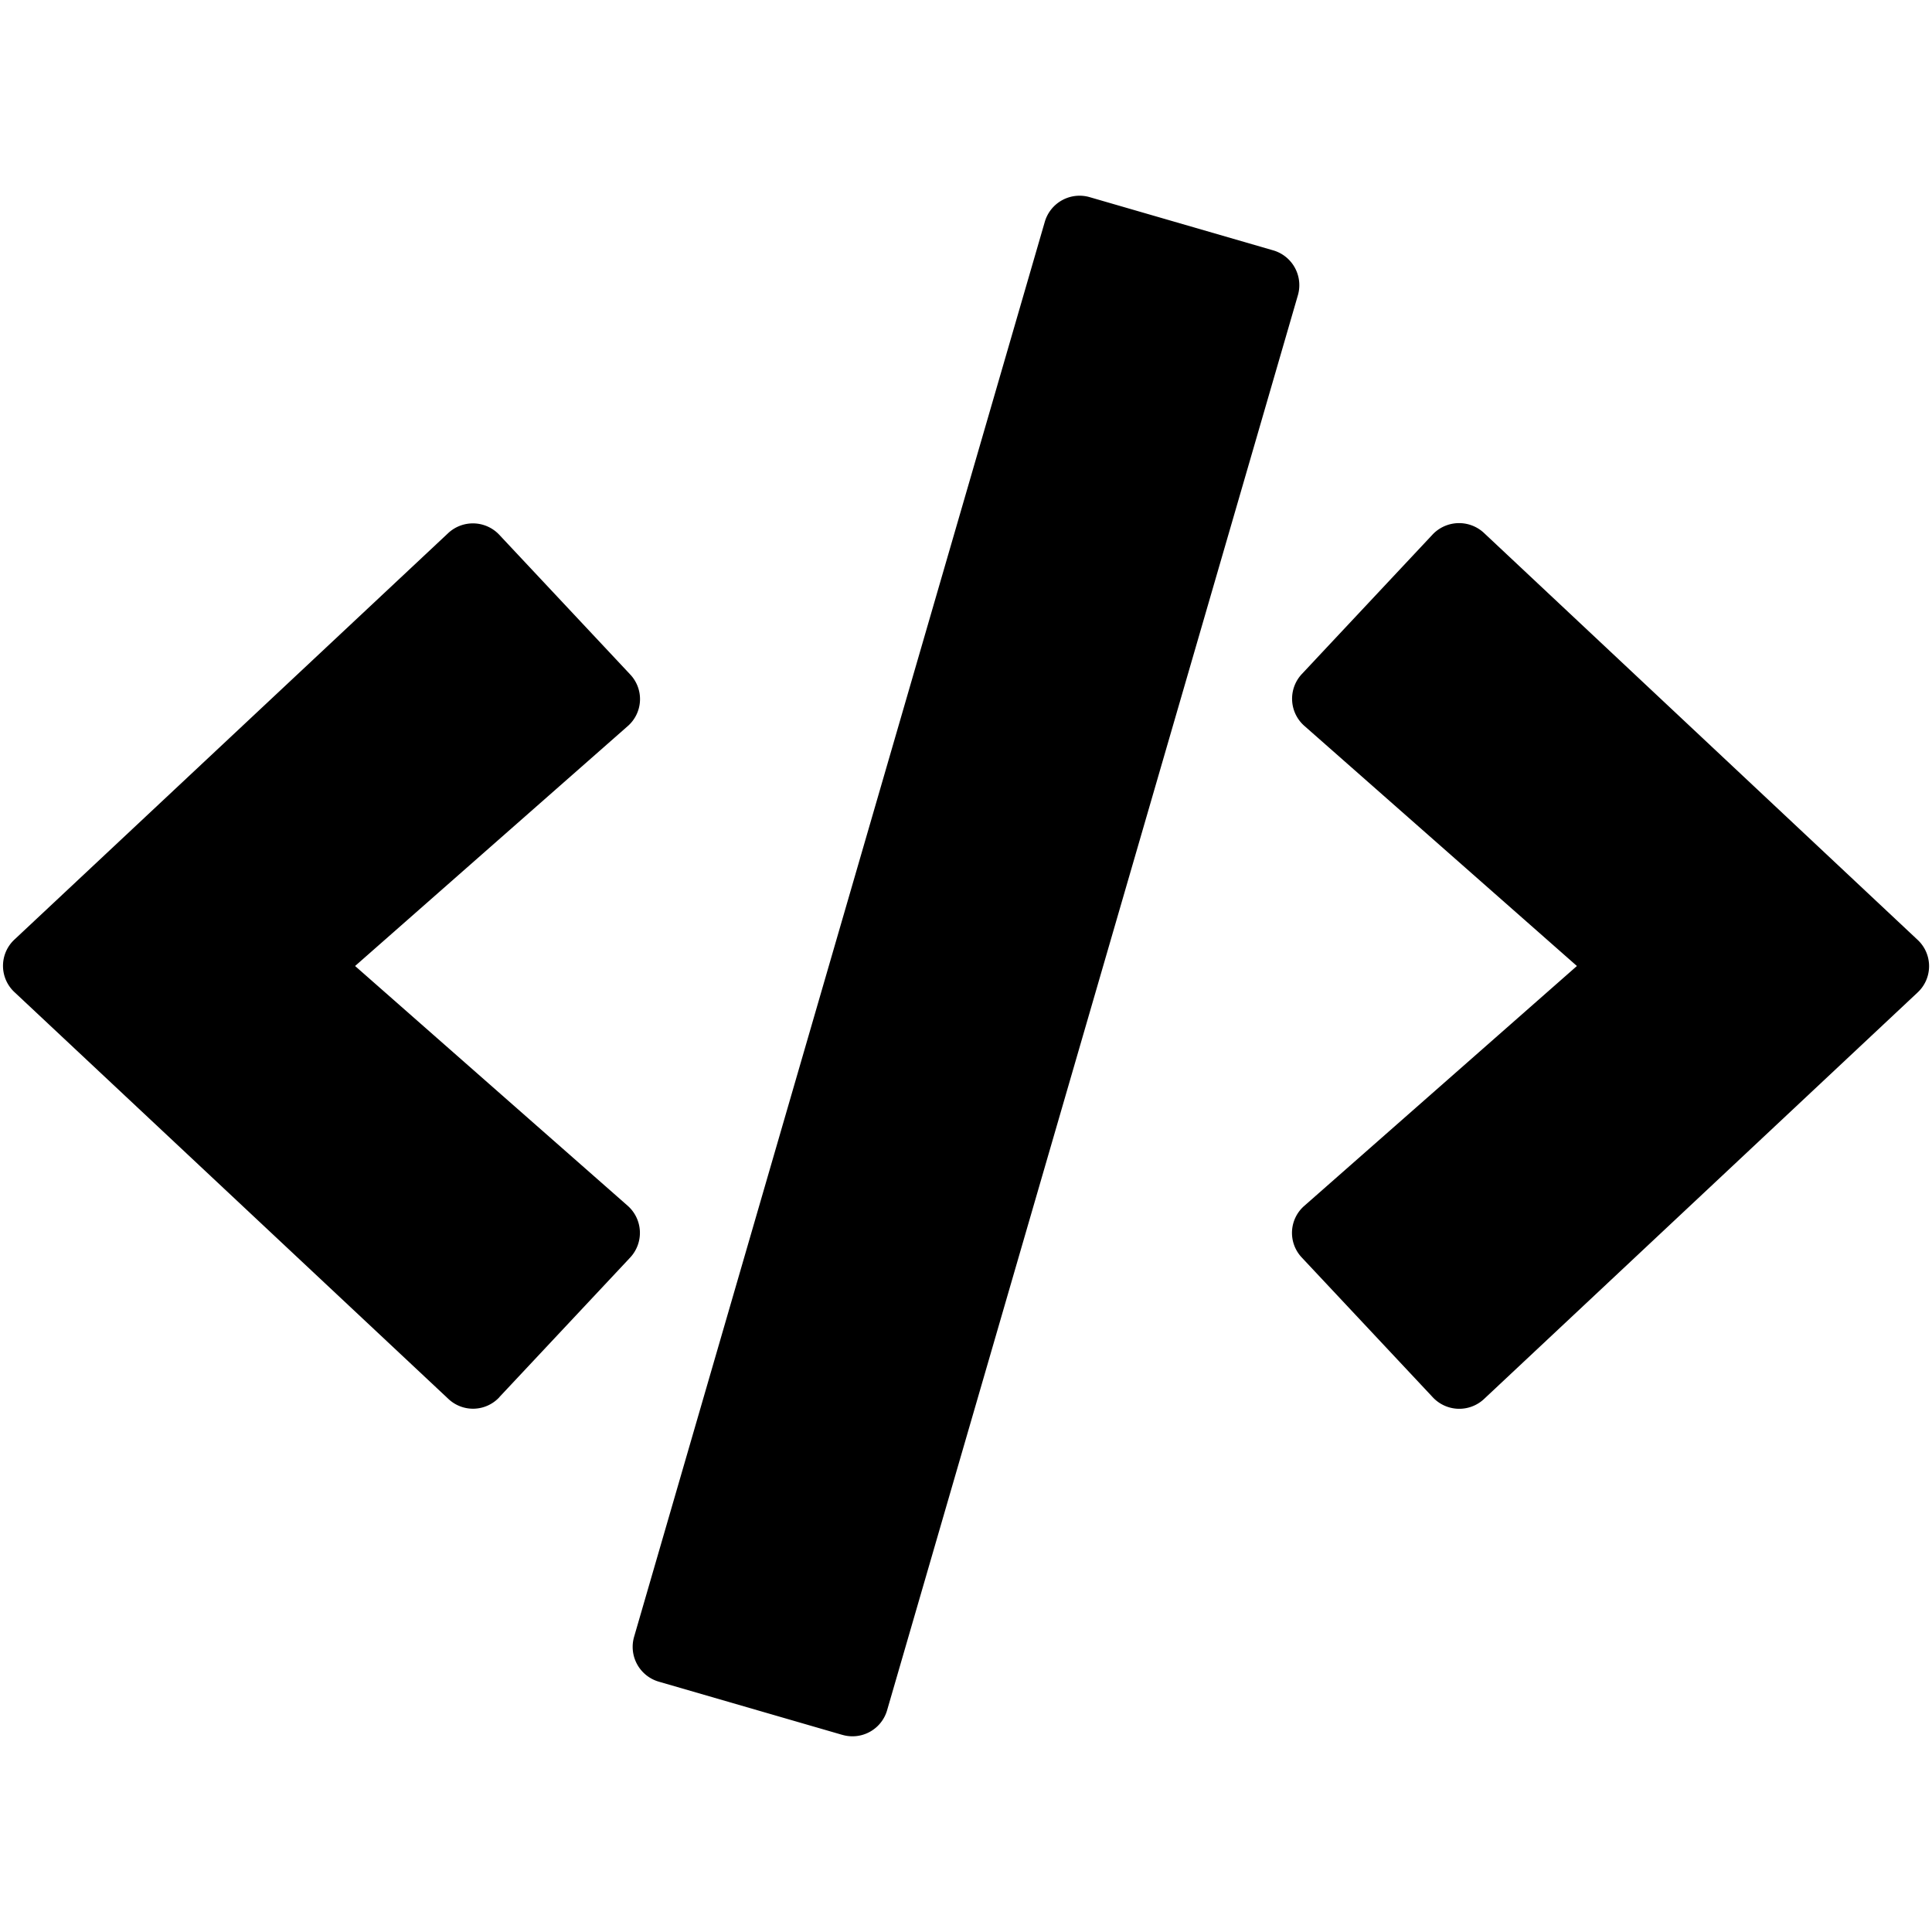 <svg xmlns="http://www.w3.org/2000/svg" viewBox="0 0 24 24">
  <path d="m18.434 17.38 5.387-5.051a.446.446 0 0 0 0-.654L18.434 6.62a.453.453 0 0 0-.636.018l-1.626 1.735a.449.449 0 0 0 .03.643L19.589 12l-3.387 2.98a.445.445 0 0 0-.03.642l1.626 1.735a.45.45 0 0 0 .636.023Zm-12.232-.023 1.626-1.735a.449.449 0 0 0-.03-.643L4.411 12l3.387-2.98a.445.445 0 0 0 .03-.642L6.202 6.643a.45.45 0 0 0-.636-.019L.18 11.671a.446.446 0 0 0 0 .654l5.387 5.05a.446.446 0 0 0 .636-.018Zm4.261 4.194-2.28-.661a.45.45 0 0 1-.306-.557l5.102-17.578a.45.45 0 0 1 .557-.306l2.28.661a.45.45 0 0 1 .307.557L11.02 21.245a.448.448 0 0 1-.556.306Z"/>
</svg>